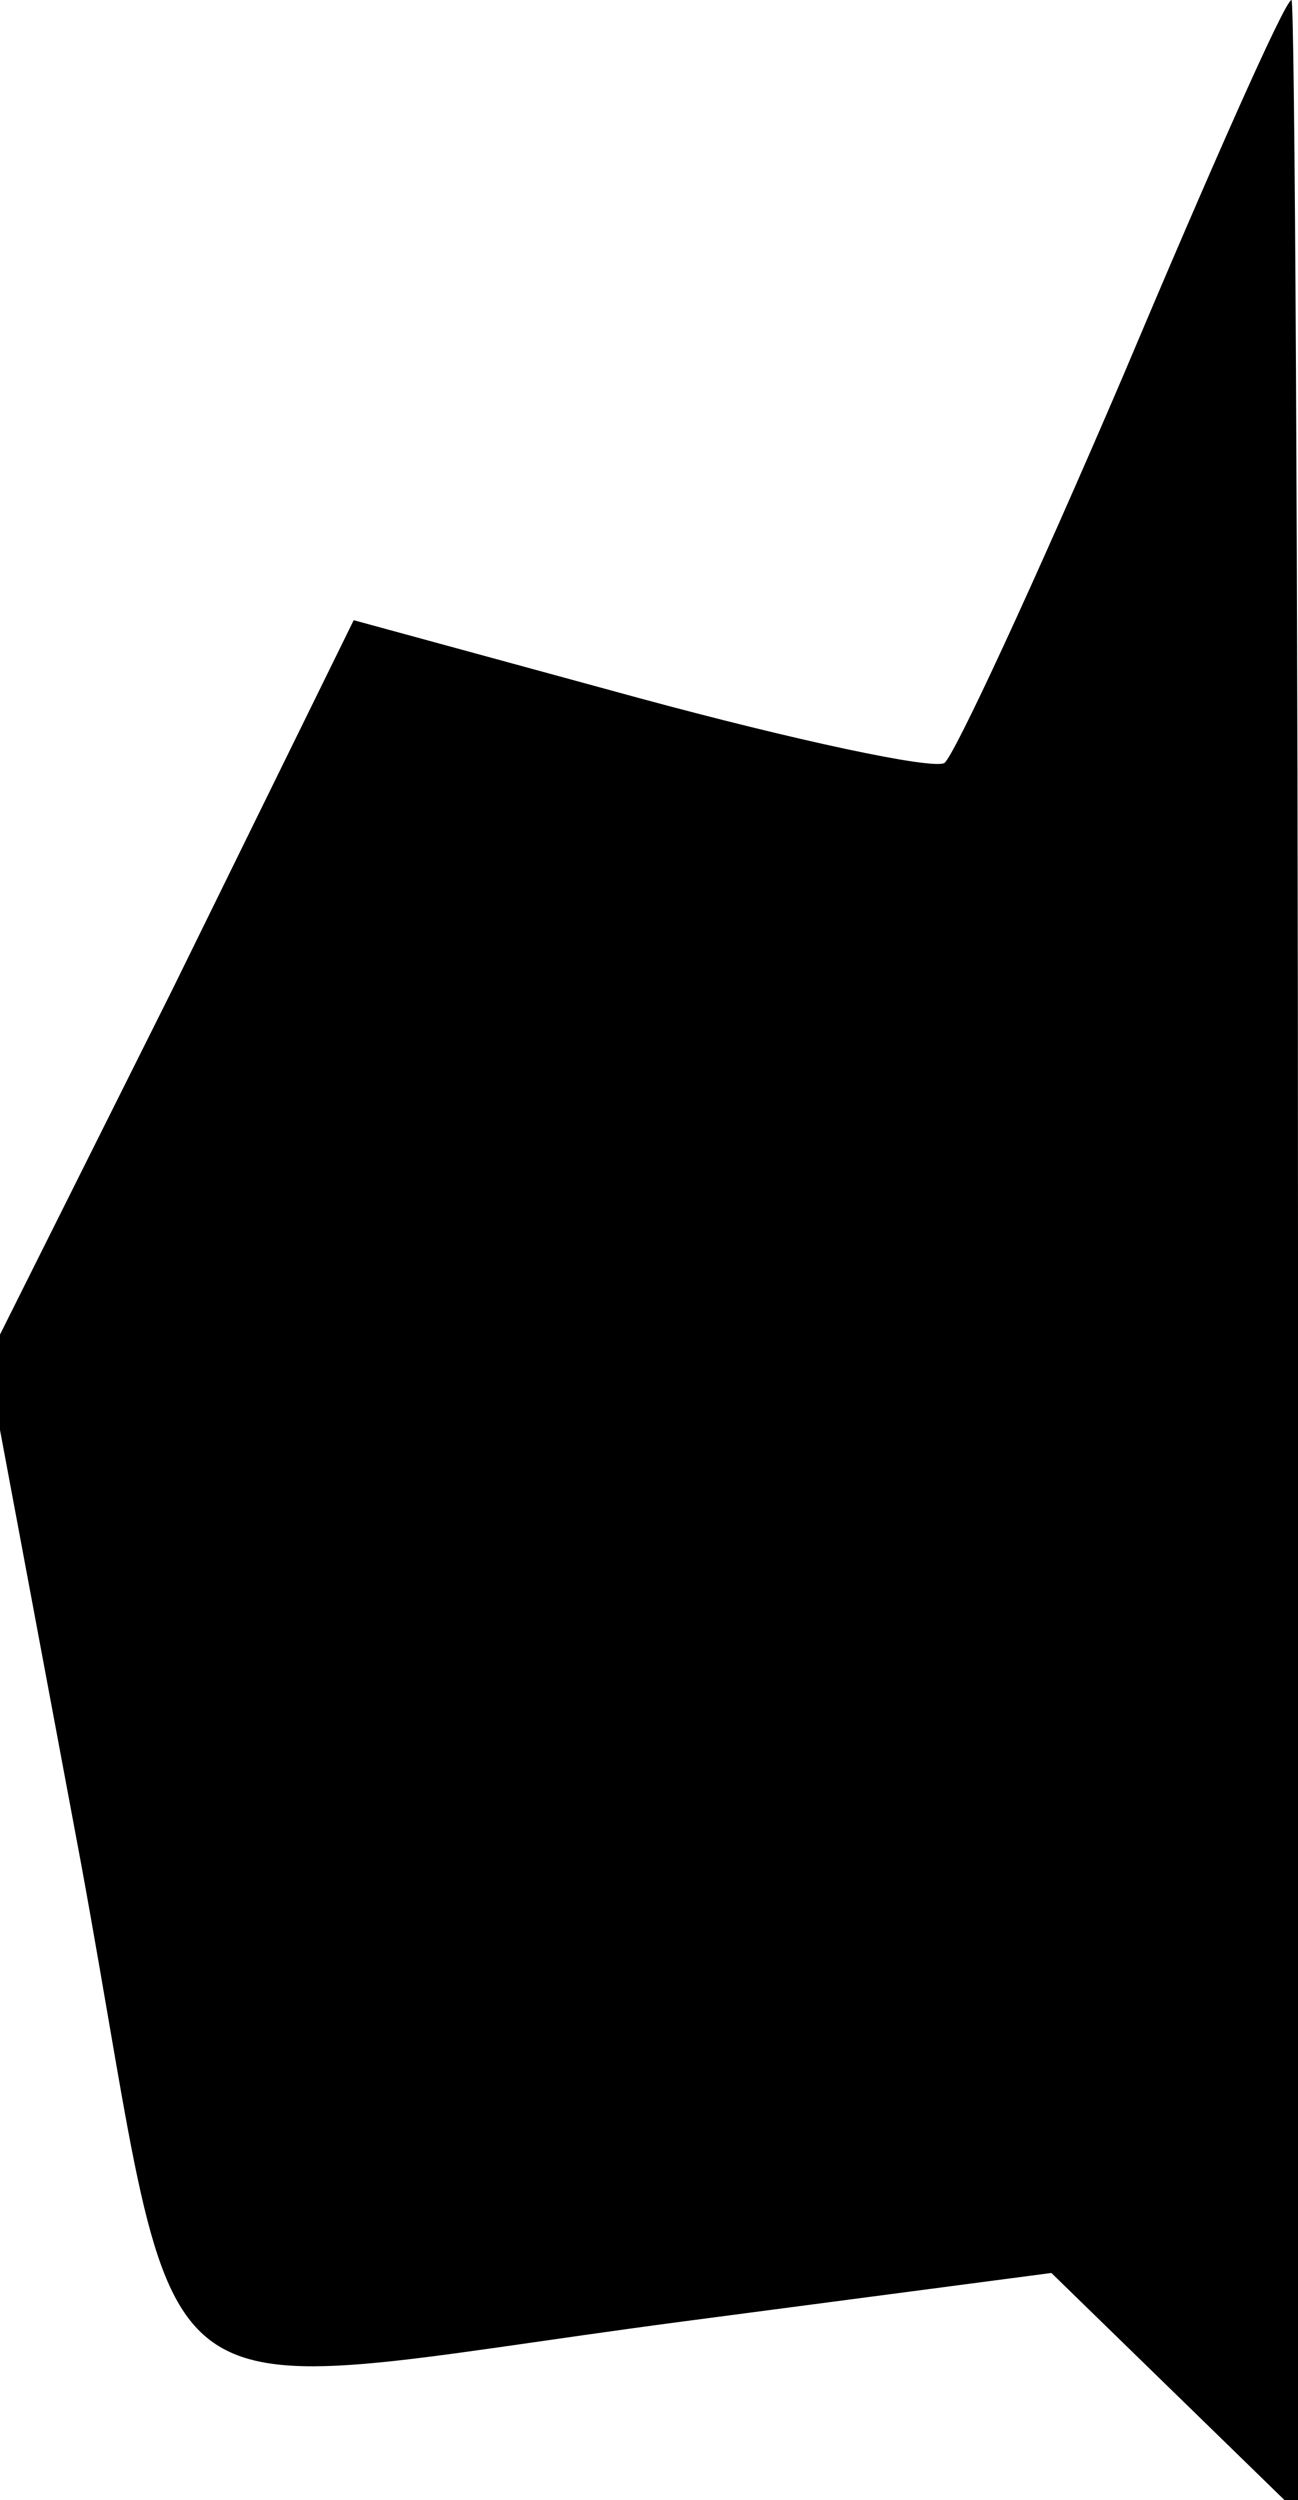 <?xml version="1.0" standalone="no"?>
<!DOCTYPE svg PUBLIC "-//W3C//DTD SVG 20010904//EN"
 "http://www.w3.org/TR/2001/REC-SVG-20010904/DTD/svg10.dtd">
<svg version="1.0" xmlns="http://www.w3.org/2000/svg"
 width="40pt" height="77pt" viewBox="0 0 40 77"
 preserveAspectRatio="xMidYMid meet">
<g transform="translate(0,77) scale(0.1,-0.1)"
fill="#000000" stroke="none">
<path fill="#000000" stroke="none" d="M346 654 c-27 -63 -52 -117 -55 -119
-4 -2 -46 7 -94 20 l-88 24 -56 -114 -57 -114 29 -155 c33 -180 11 -164 185
-141 l114 15 38 -37 38 -37 0 387 c0 213 -1 387 -2 387 -2 0 -25 -52 -52 -116z"/>
</g>
</svg>
